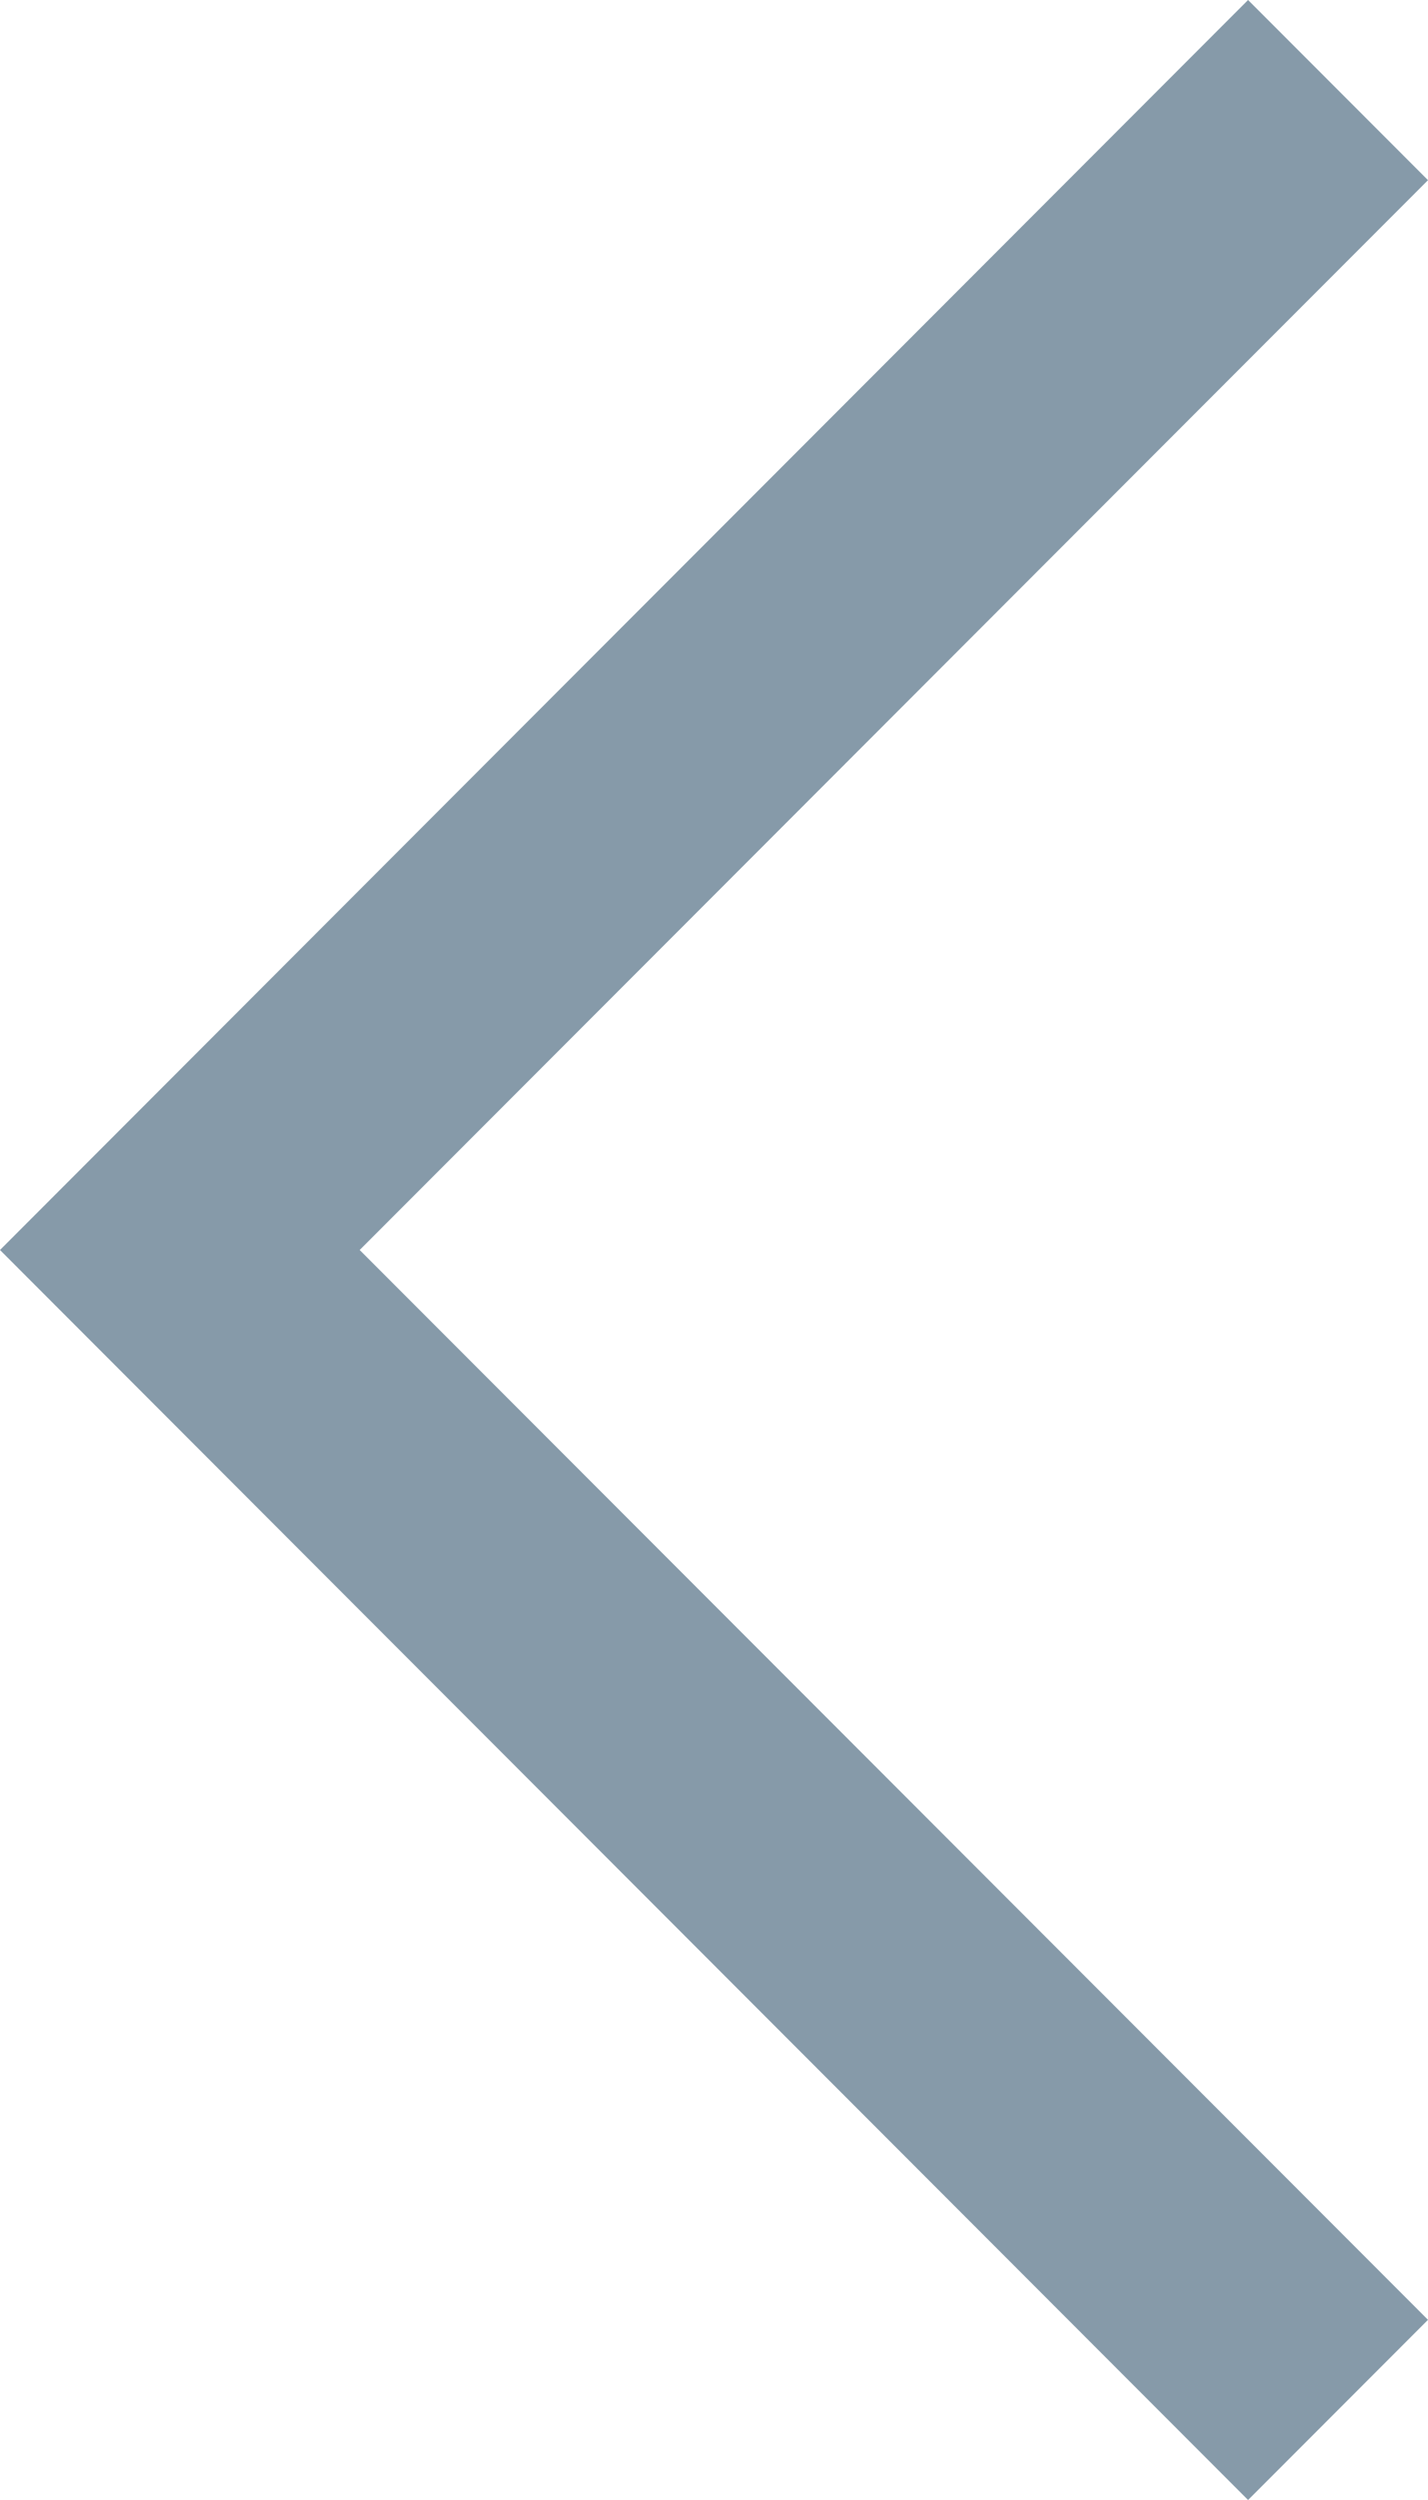 <svg width="8" height="14" viewBox="0 0 8 14" fill="none" xmlns="http://www.w3.org/2000/svg">
<path fill-rule="evenodd" clip-rule="evenodd" d="M8 1.009L2.015 7L8 12.991L6.992 14L0 7L6.992 0L8 1.009Z" fill="#869AA9"/>
</svg>
